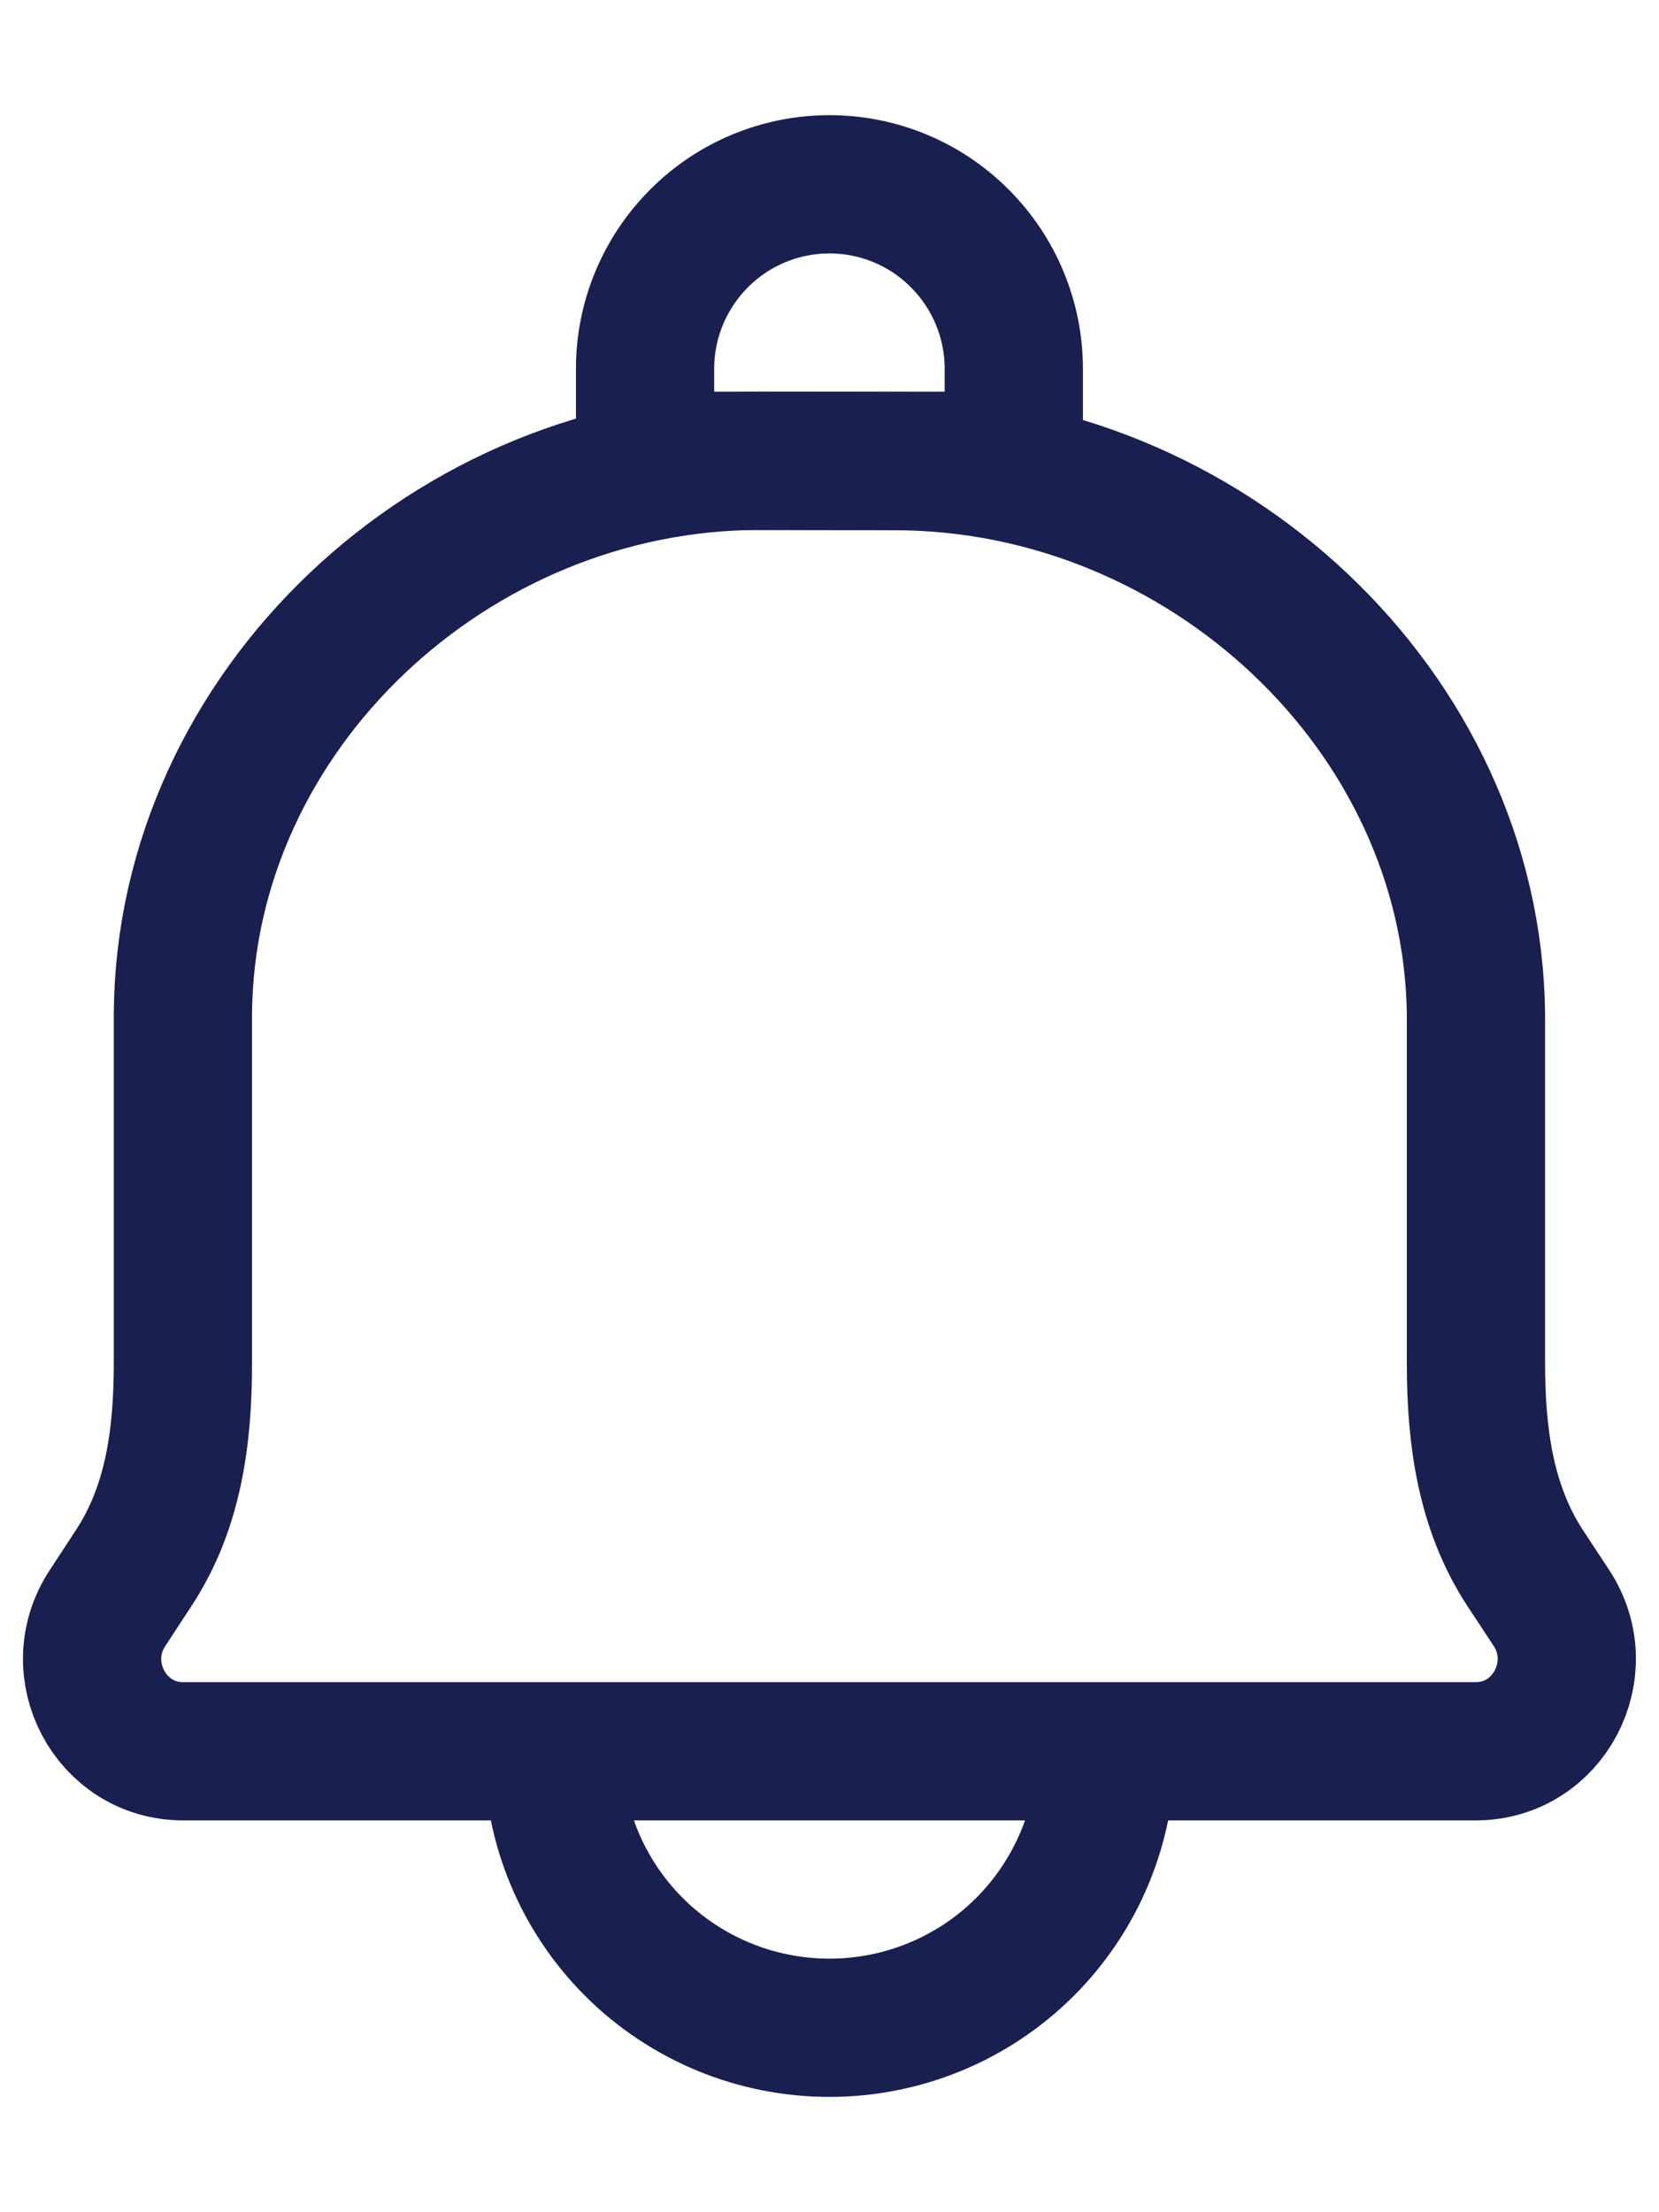 <svg width="12" height="16" viewBox="0 0 12 16" fill="none" xmlns="http://www.w3.org/2000/svg">
<path d="M8 12.666C8 13.197 7.789 13.706 7.414 14.081C7.039 14.456 6.53 14.666 6 14.666C5.469 14.666 4.96 14.456 4.585 14.081C4.21 13.706 4 13.197 4 12.666M6.48 3.335L5.503 3.333C3.274 3.328 1.338 5.139 1.323 7.333V9.86C1.323 10.386 1.256 10.9 0.969 11.338L0.778 11.63C0.486 12.073 0.8 12.666 1.323 12.666H10.676C11.2 12.666 11.512 12.073 11.222 11.63L11.03 11.338C10.744 10.9 10.676 10.386 10.676 9.859V7.334C10.65 5.139 8.71 3.34 6.48 3.335V3.335Z" stroke="#191F4F" stroke-linecap="round" stroke-linejoin="round"/>
<path d="M6 1.333C6.353 1.333 6.692 1.473 6.942 1.724C7.192 1.974 7.333 2.313 7.333 2.666V3.333H4.666V2.666C4.666 2.313 4.807 1.974 5.057 1.724C5.307 1.473 5.646 1.333 6 1.333Z" stroke="#191F4F" stroke-linecap="round" stroke-linejoin="round"/>
</svg>

